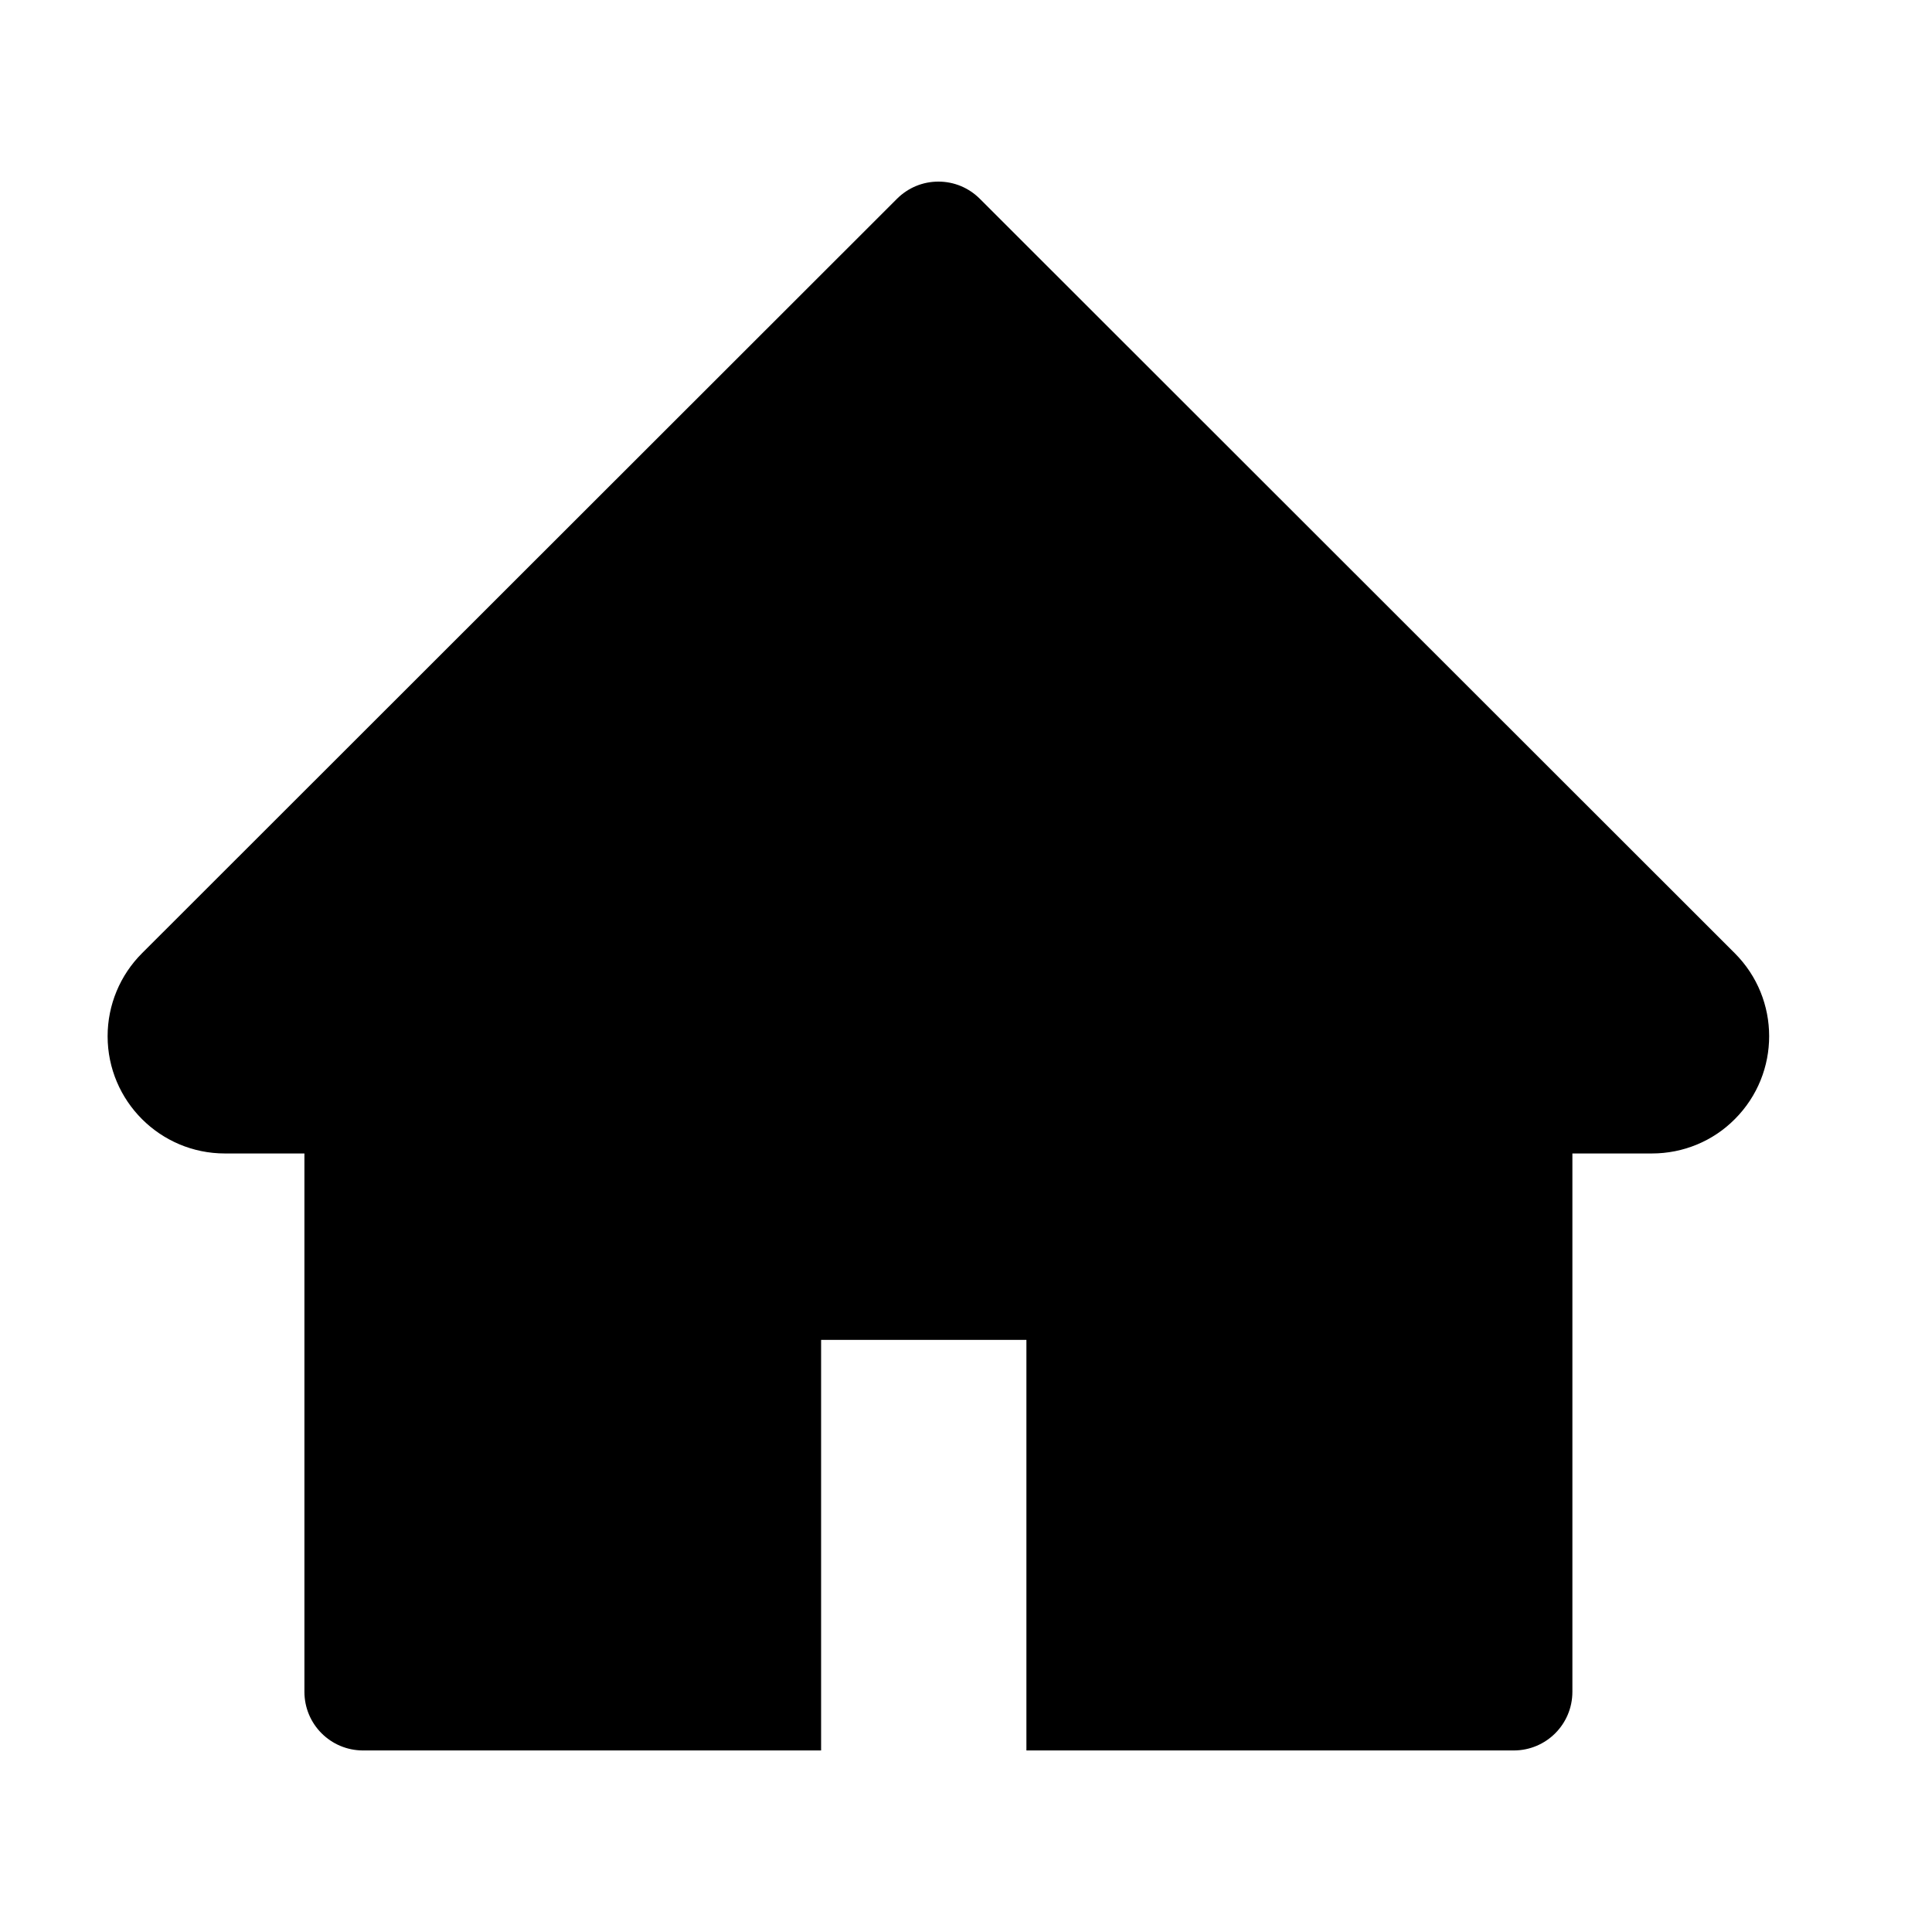 <svg width="30" height="30" viewBox="0 0 30 30" fill="none" xmlns="http://www.w3.org/2000/svg">
<path d="M26.937 14.801L15.215 3.087C15.13 3.002 15.03 2.935 14.92 2.889C14.809 2.843 14.691 2.82 14.572 2.82C14.452 2.82 14.334 2.843 14.223 2.889C14.113 2.935 14.013 3.002 13.928 3.087L2.206 14.801C1.864 15.142 1.671 15.606 1.671 16.09C1.671 17.095 2.487 17.911 3.492 17.911H4.727V26.27C4.727 26.774 5.134 27.181 5.638 27.181H12.75V20.806H15.938V27.181H23.505C24.009 27.181 24.416 26.774 24.416 26.27V17.911H25.651C26.135 17.911 26.599 17.721 26.94 17.376C27.649 16.665 27.649 15.512 26.937 14.801Z" fill="current"/>
</svg>
